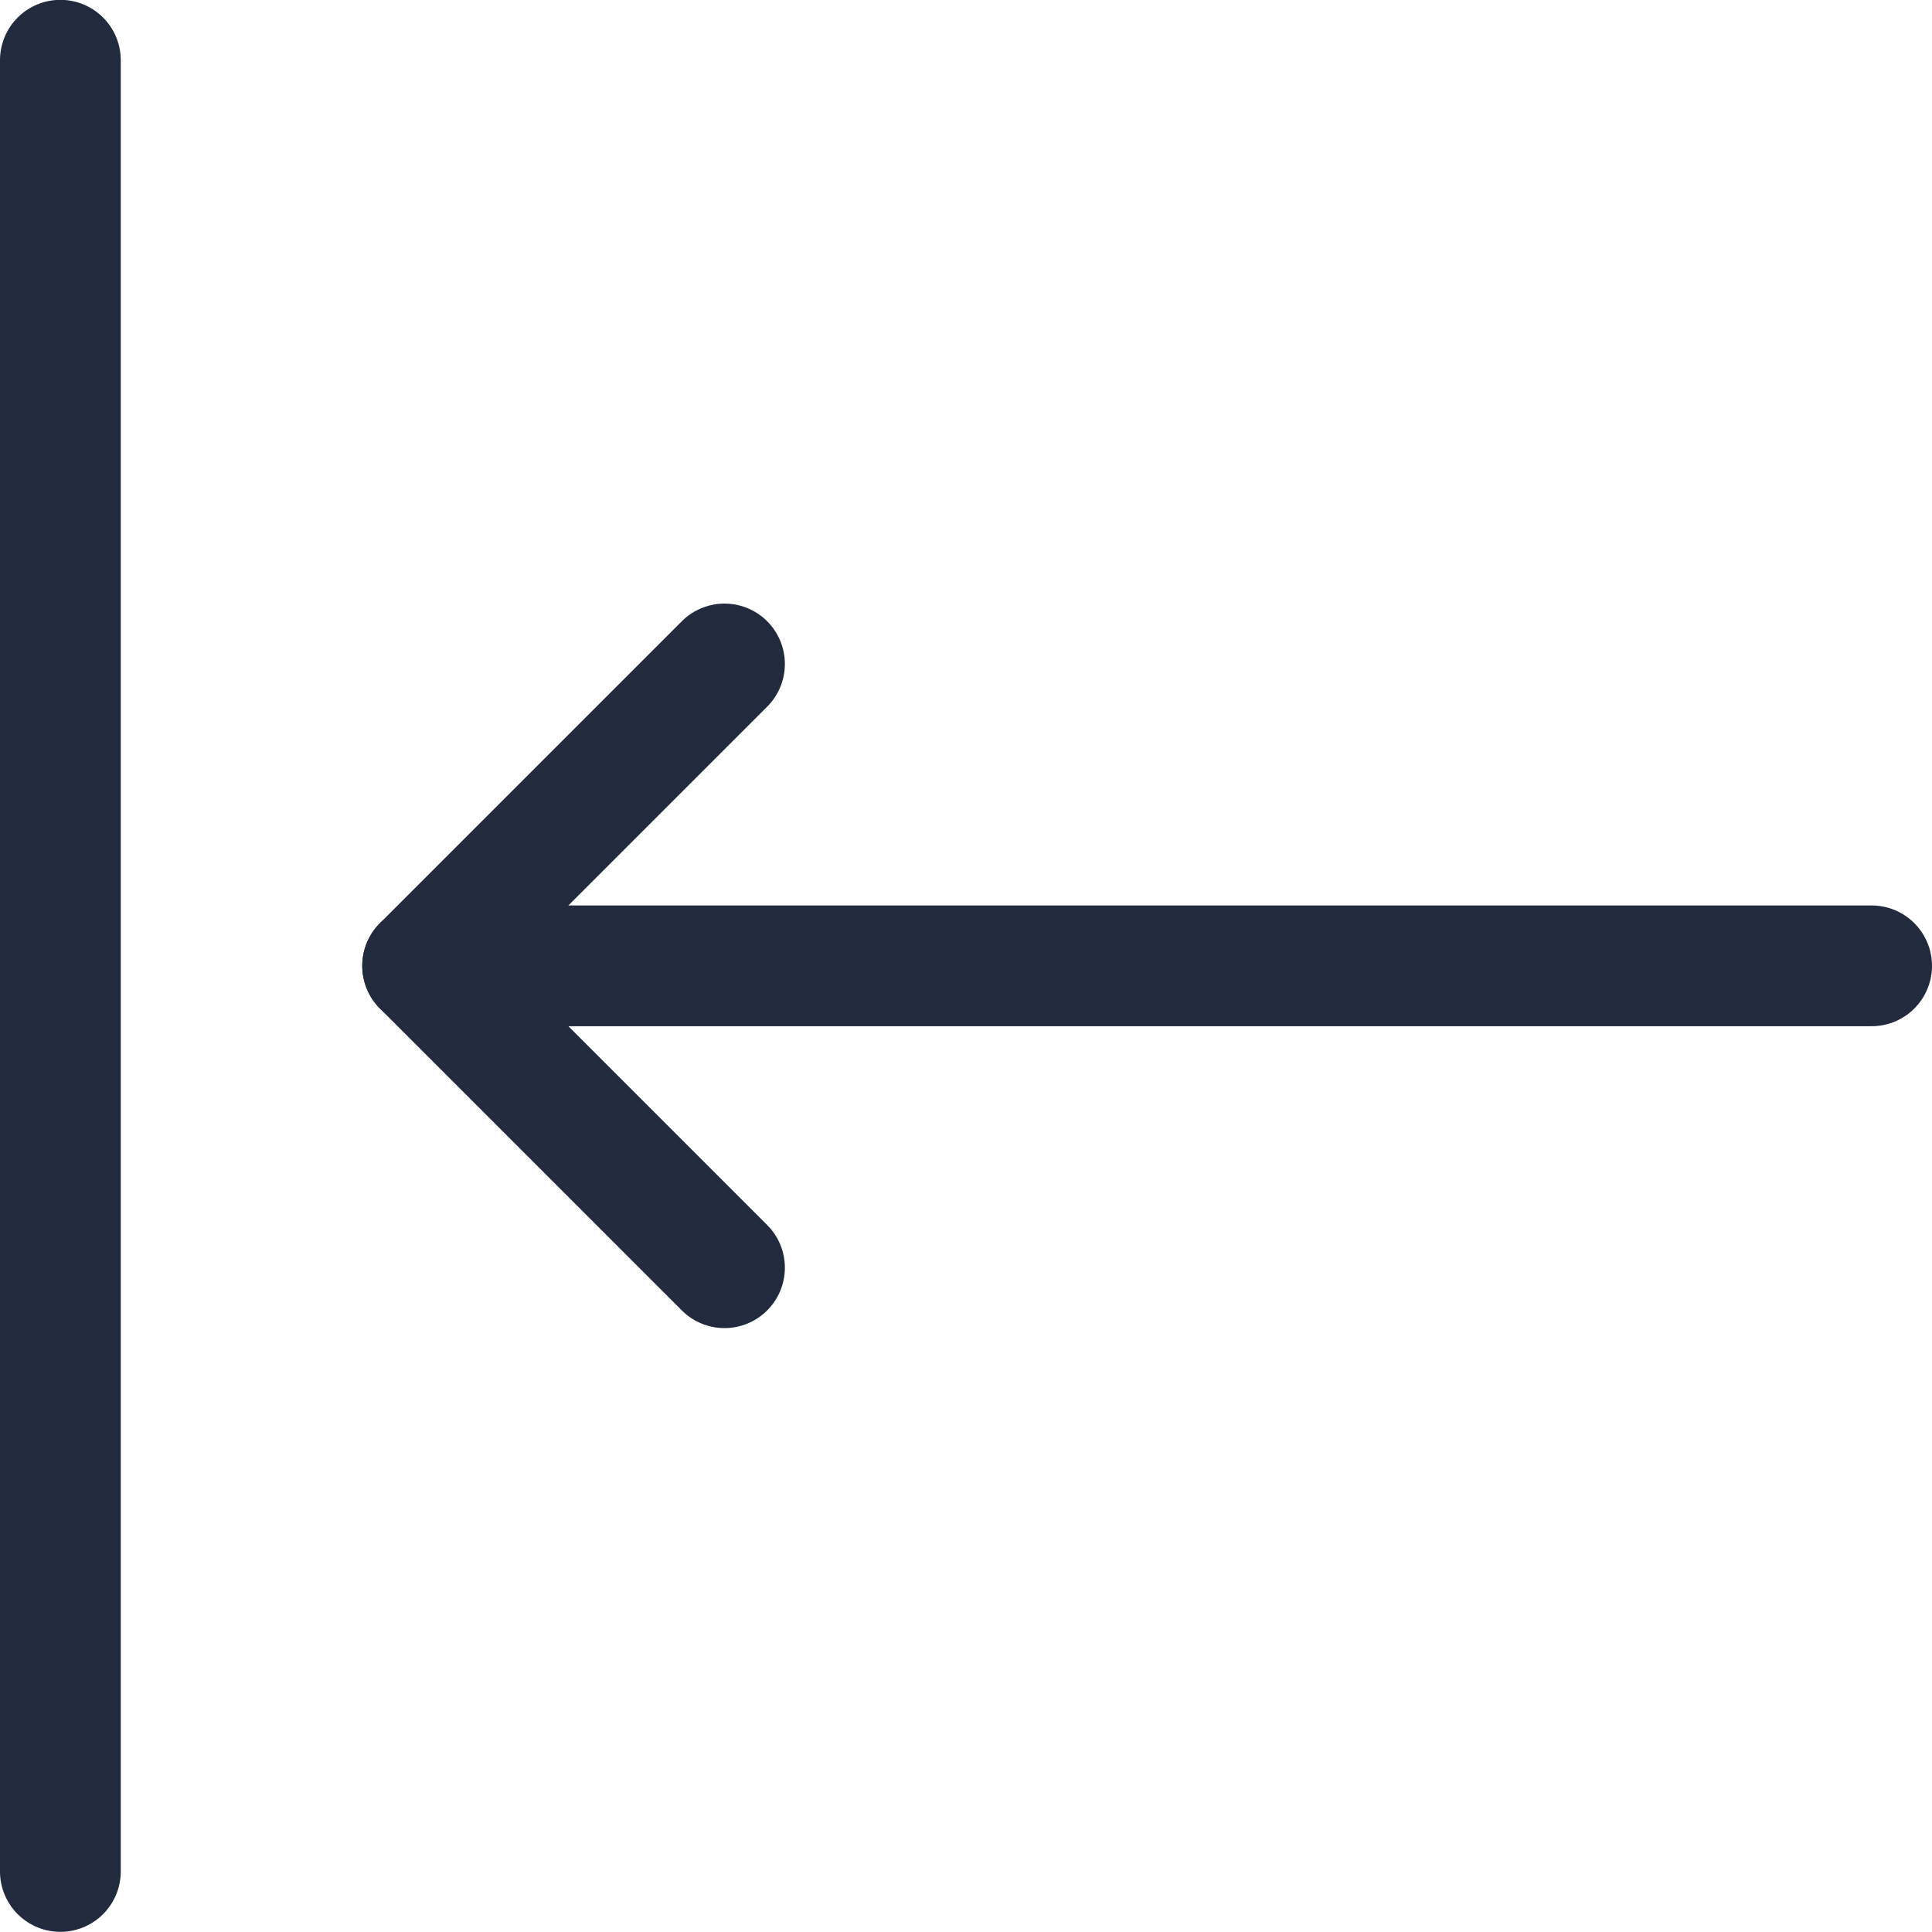 <svg width="24" height="24" viewBox="0 0 24 24" fill="none" xmlns="http://www.w3.org/2000/svg">

<path d="M5.25 11.998H23.25" stroke="#212B3D" stroke-width="1.5" stroke-linecap="round" stroke-linejoin="round"/>
<path d="M9 8.248L5.25 11.998L9 15.748" stroke="#212B3D" stroke-width="1.5" stroke-linecap="round" stroke-linejoin="round"/>
<path d="M0.75 0.748V23.248" stroke="#212B3D" stroke-width="1.5" stroke-linecap="round" stroke-linejoin="round"/>






</svg>
